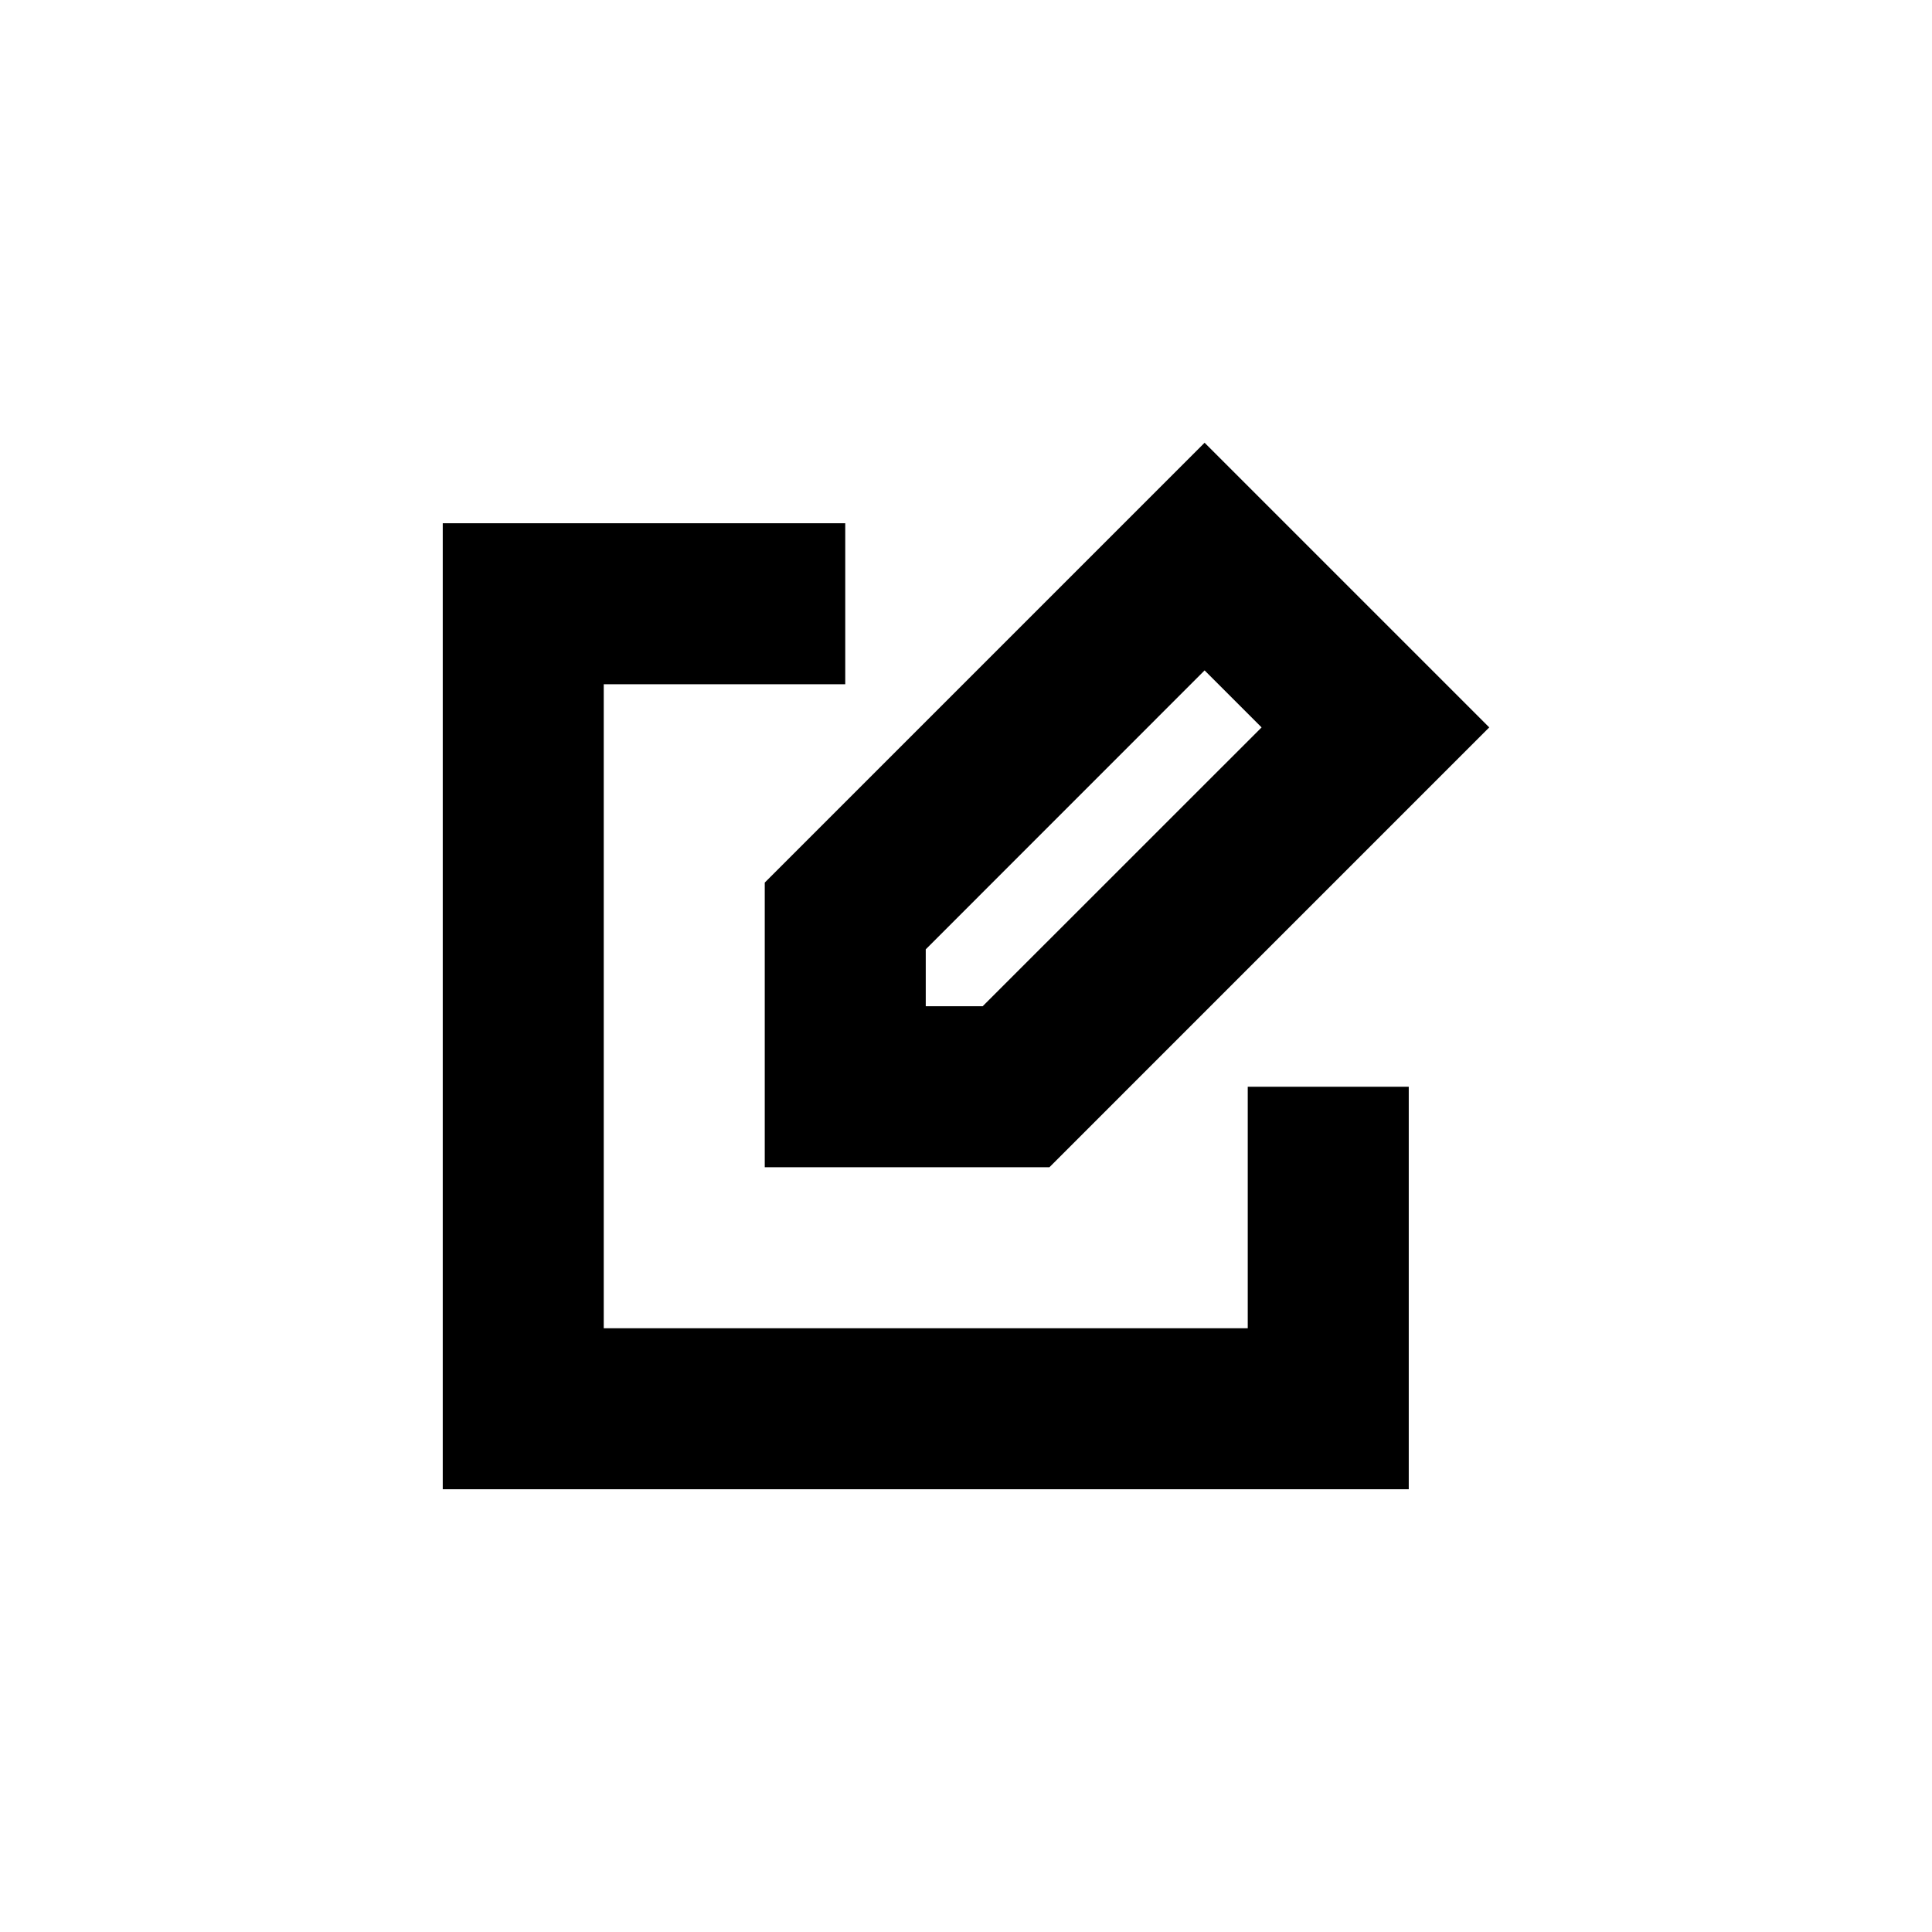 <svg width="24" height="24" viewBox="0 0 24 24" fill="none" xmlns="http://www.w3.org/2000/svg">
<path fill-rule="evenodd" clip-rule="evenodd" d="M18.5 9.036L14.964 5.5L9.5 10.964V14.5H13.036L18.5 9.036ZM11.5 12.5V11.793L14.964 8.328L15.672 9.036L12.207 12.5H11.5Z" fill="black"/>
<path d="M5.5 6.5H10.5V8.5H7.5V16.5H15.5V13.5H17.5V18.5H5.5V6.5Z" fill="black"/>
</svg>

